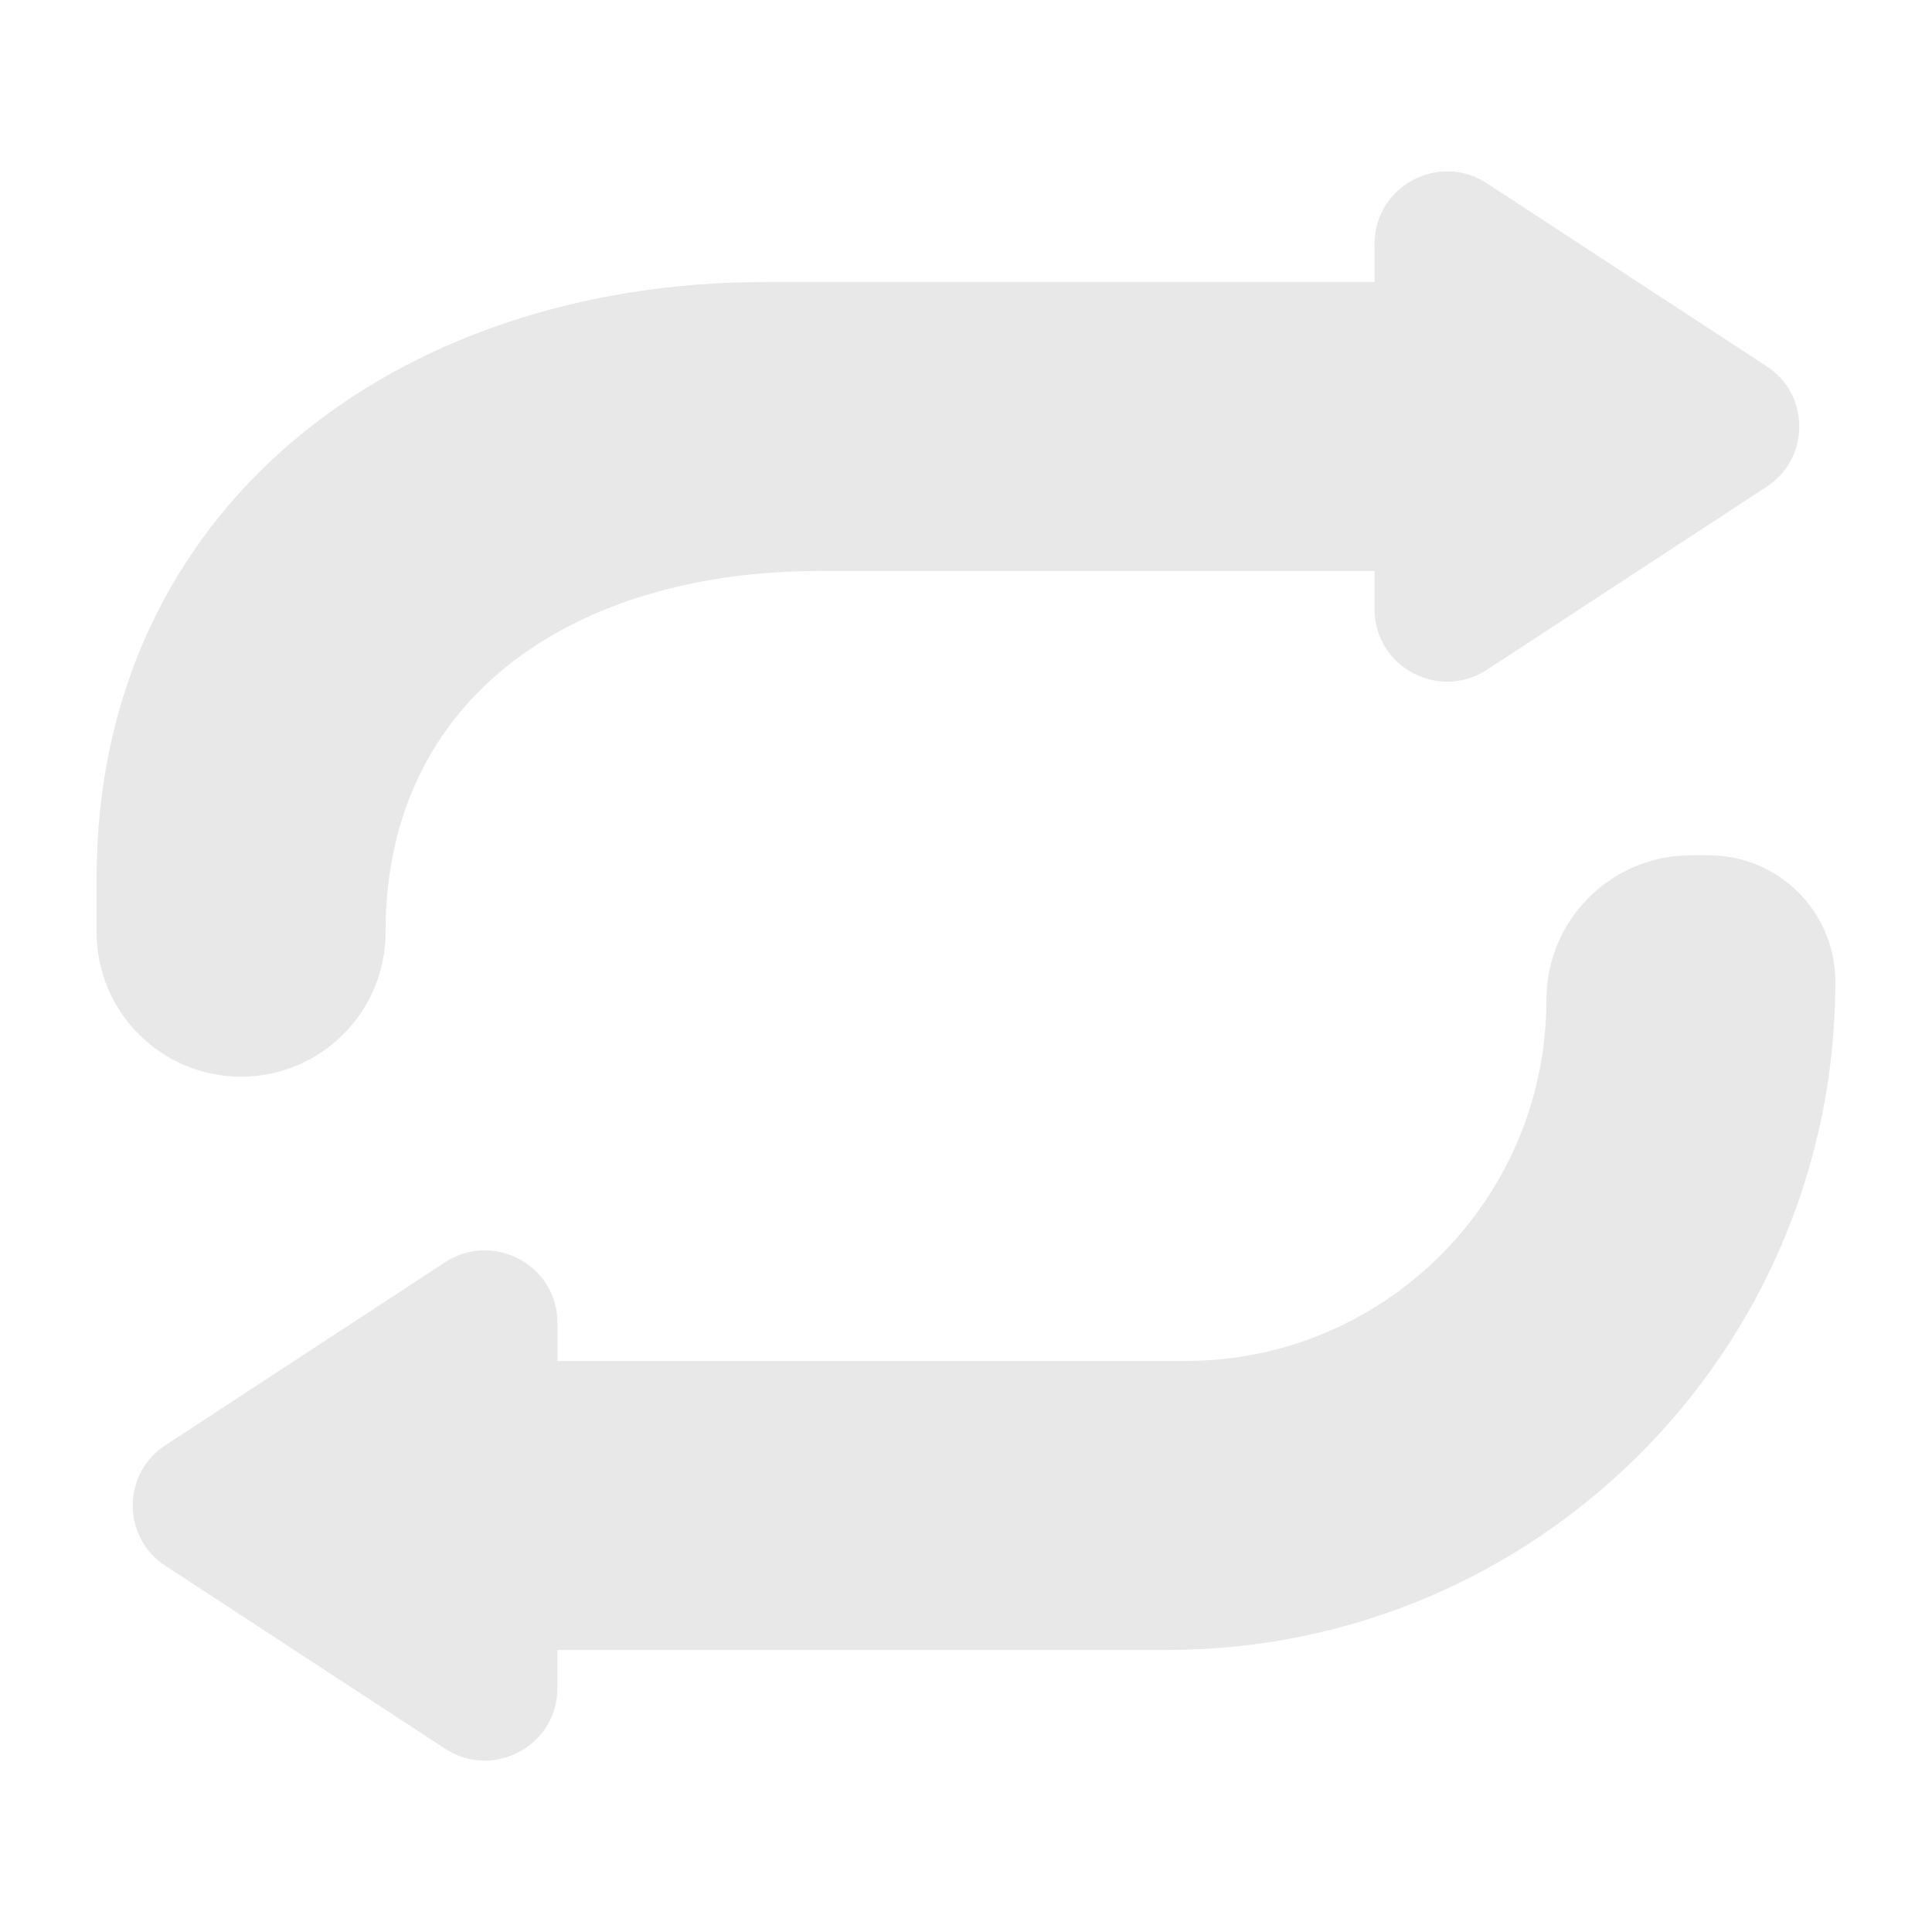 <?xml version="1.0" encoding="utf-8"?>
<!-- Generator: Adobe Illustrator 26.0.0, SVG Export Plug-In . SVG Version: 6.00 Build 0)  -->
<svg version="1.1" id="Capa_1" xmlns="http://www.w3.org/2000/svg" xmlns:xlink="http://www.w3.org/1999/xlink" x="0px" y="0px"
	 viewBox="0 0 50 50" style="enable-background:new 0 0 50 50;" xml:space="preserve">
<style type="text/css">
	.st0{fill:#E8E8E8;}
</style>
<g>
	<path class="st0" d="M45.717,12.599l-7.245,4.74c-1.243,0.804-2.898-0.084-2.898-1.57v-0.991H21.196
		c-6.195,0-11.218,3.153-11.218,9.348l0,0c0,2.065-1.674,3.739-3.739,3.739l0,0c-2.065,0-3.739-1.674-3.739-3.739v-1.402
		c0-9.551,7.743-15.425,17.294-15.425h15.78V6.308c0-1.486,1.655-2.374,2.898-1.57l7.245,4.739
		C46.848,10.206,46.848,11.87,45.717,12.599z"/>
	<path class="st0" d="M4.283,37.401l7.245-4.74c1.243-0.804,2.898,0.084,2.898,1.57v0.991h16.247c5.163,0,9.348-4.185,9.348-9.348
		l0,0c0-2.065,1.674-3.739,3.739-3.739h0.467c1.807,0,3.272,1.465,3.272,3.272l0,0c0,9.551-7.743,17.294-17.294,17.294h-15.78v0.991
		c0,1.486-1.655,2.374-2.898,1.57l-7.245-4.739C3.152,39.794,3.152,38.13,4.283,37.401z"/>
</g>
</svg>
